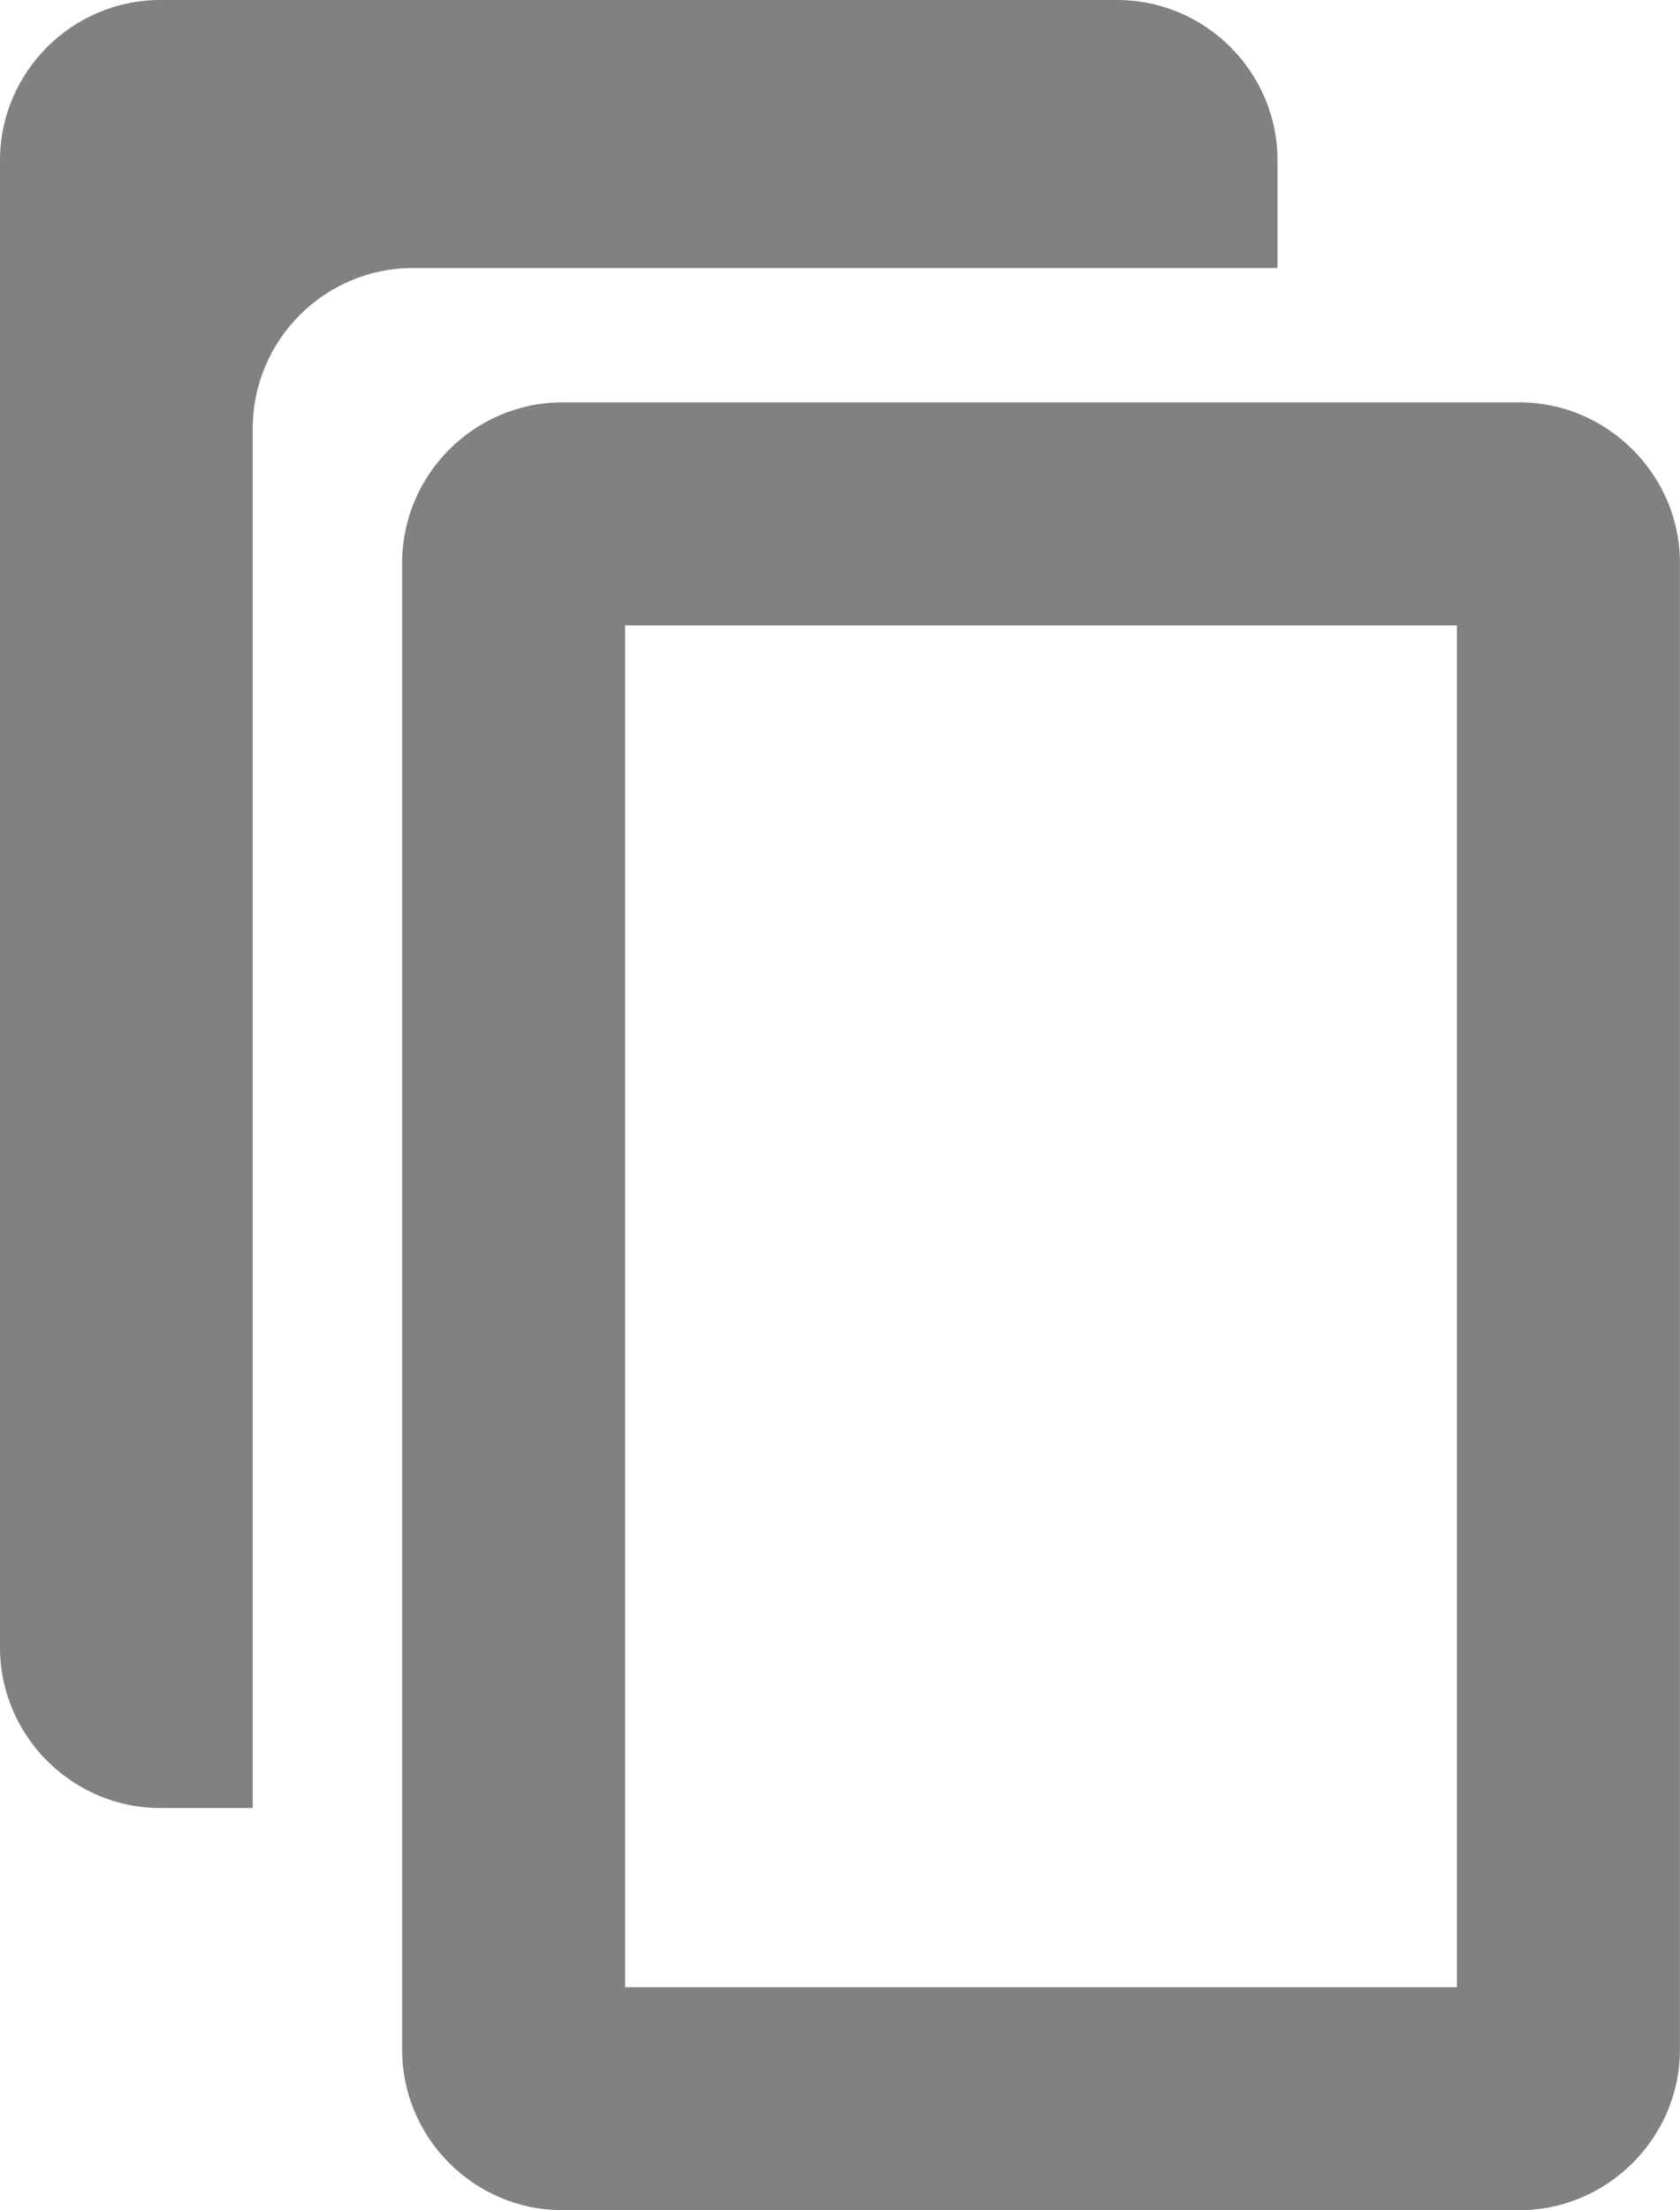 <?xml version="1.0" encoding="utf-8"?>
<!-- Generator: Adobe Illustrator 15.0.0, SVG Export Plug-In . SVG Version: 6.00 Build 0)  -->
<!DOCTYPE svg PUBLIC "-//W3C//DTD SVG 1.1//EN" "http://www.w3.org/Graphics/SVG/1.1/DTD/svg11.dtd">
<svg version="1.1" id="Layer_1" xmlns="http://www.w3.org/2000/svg" xmlns:xlink="http://www.w3.org/1999/xlink" x="0px" y="0px"
	 width="22.602px" height="29.72px" viewBox="0 0 22.602 29.72" enable-background="new 0 0 22.602 29.72" xml:space="preserve">
<g>
	<g>
		<path fill="#818181" d="M15.029,0H2.158C0.971,0,0,0.969,0,2.158v19.994c0,1.189,0.971,2.16,2.158,2.16H3.4V5.764
			c0-1.189,0.963-2.16,2.158-2.16h11.629V2.158C17.188,0.969,16.217,0,15.029,0L15.029,0z"/>
	</g>
	<g>
		<path fill="#818181" d="M20.441,5.41H7.57c-1.189,0-2.16,0.971-2.16,2.16V27.56c0,1.191,0.971,2.16,2.16,2.16h12.871
			c1.18,0,2.16-0.969,2.16-2.16V7.57C22.602,6.381,21.621,5.41,20.441,5.41z M19.602,26.721H8.41V8.41h11.191V26.721z"/>
	</g>
</g>
</svg>
